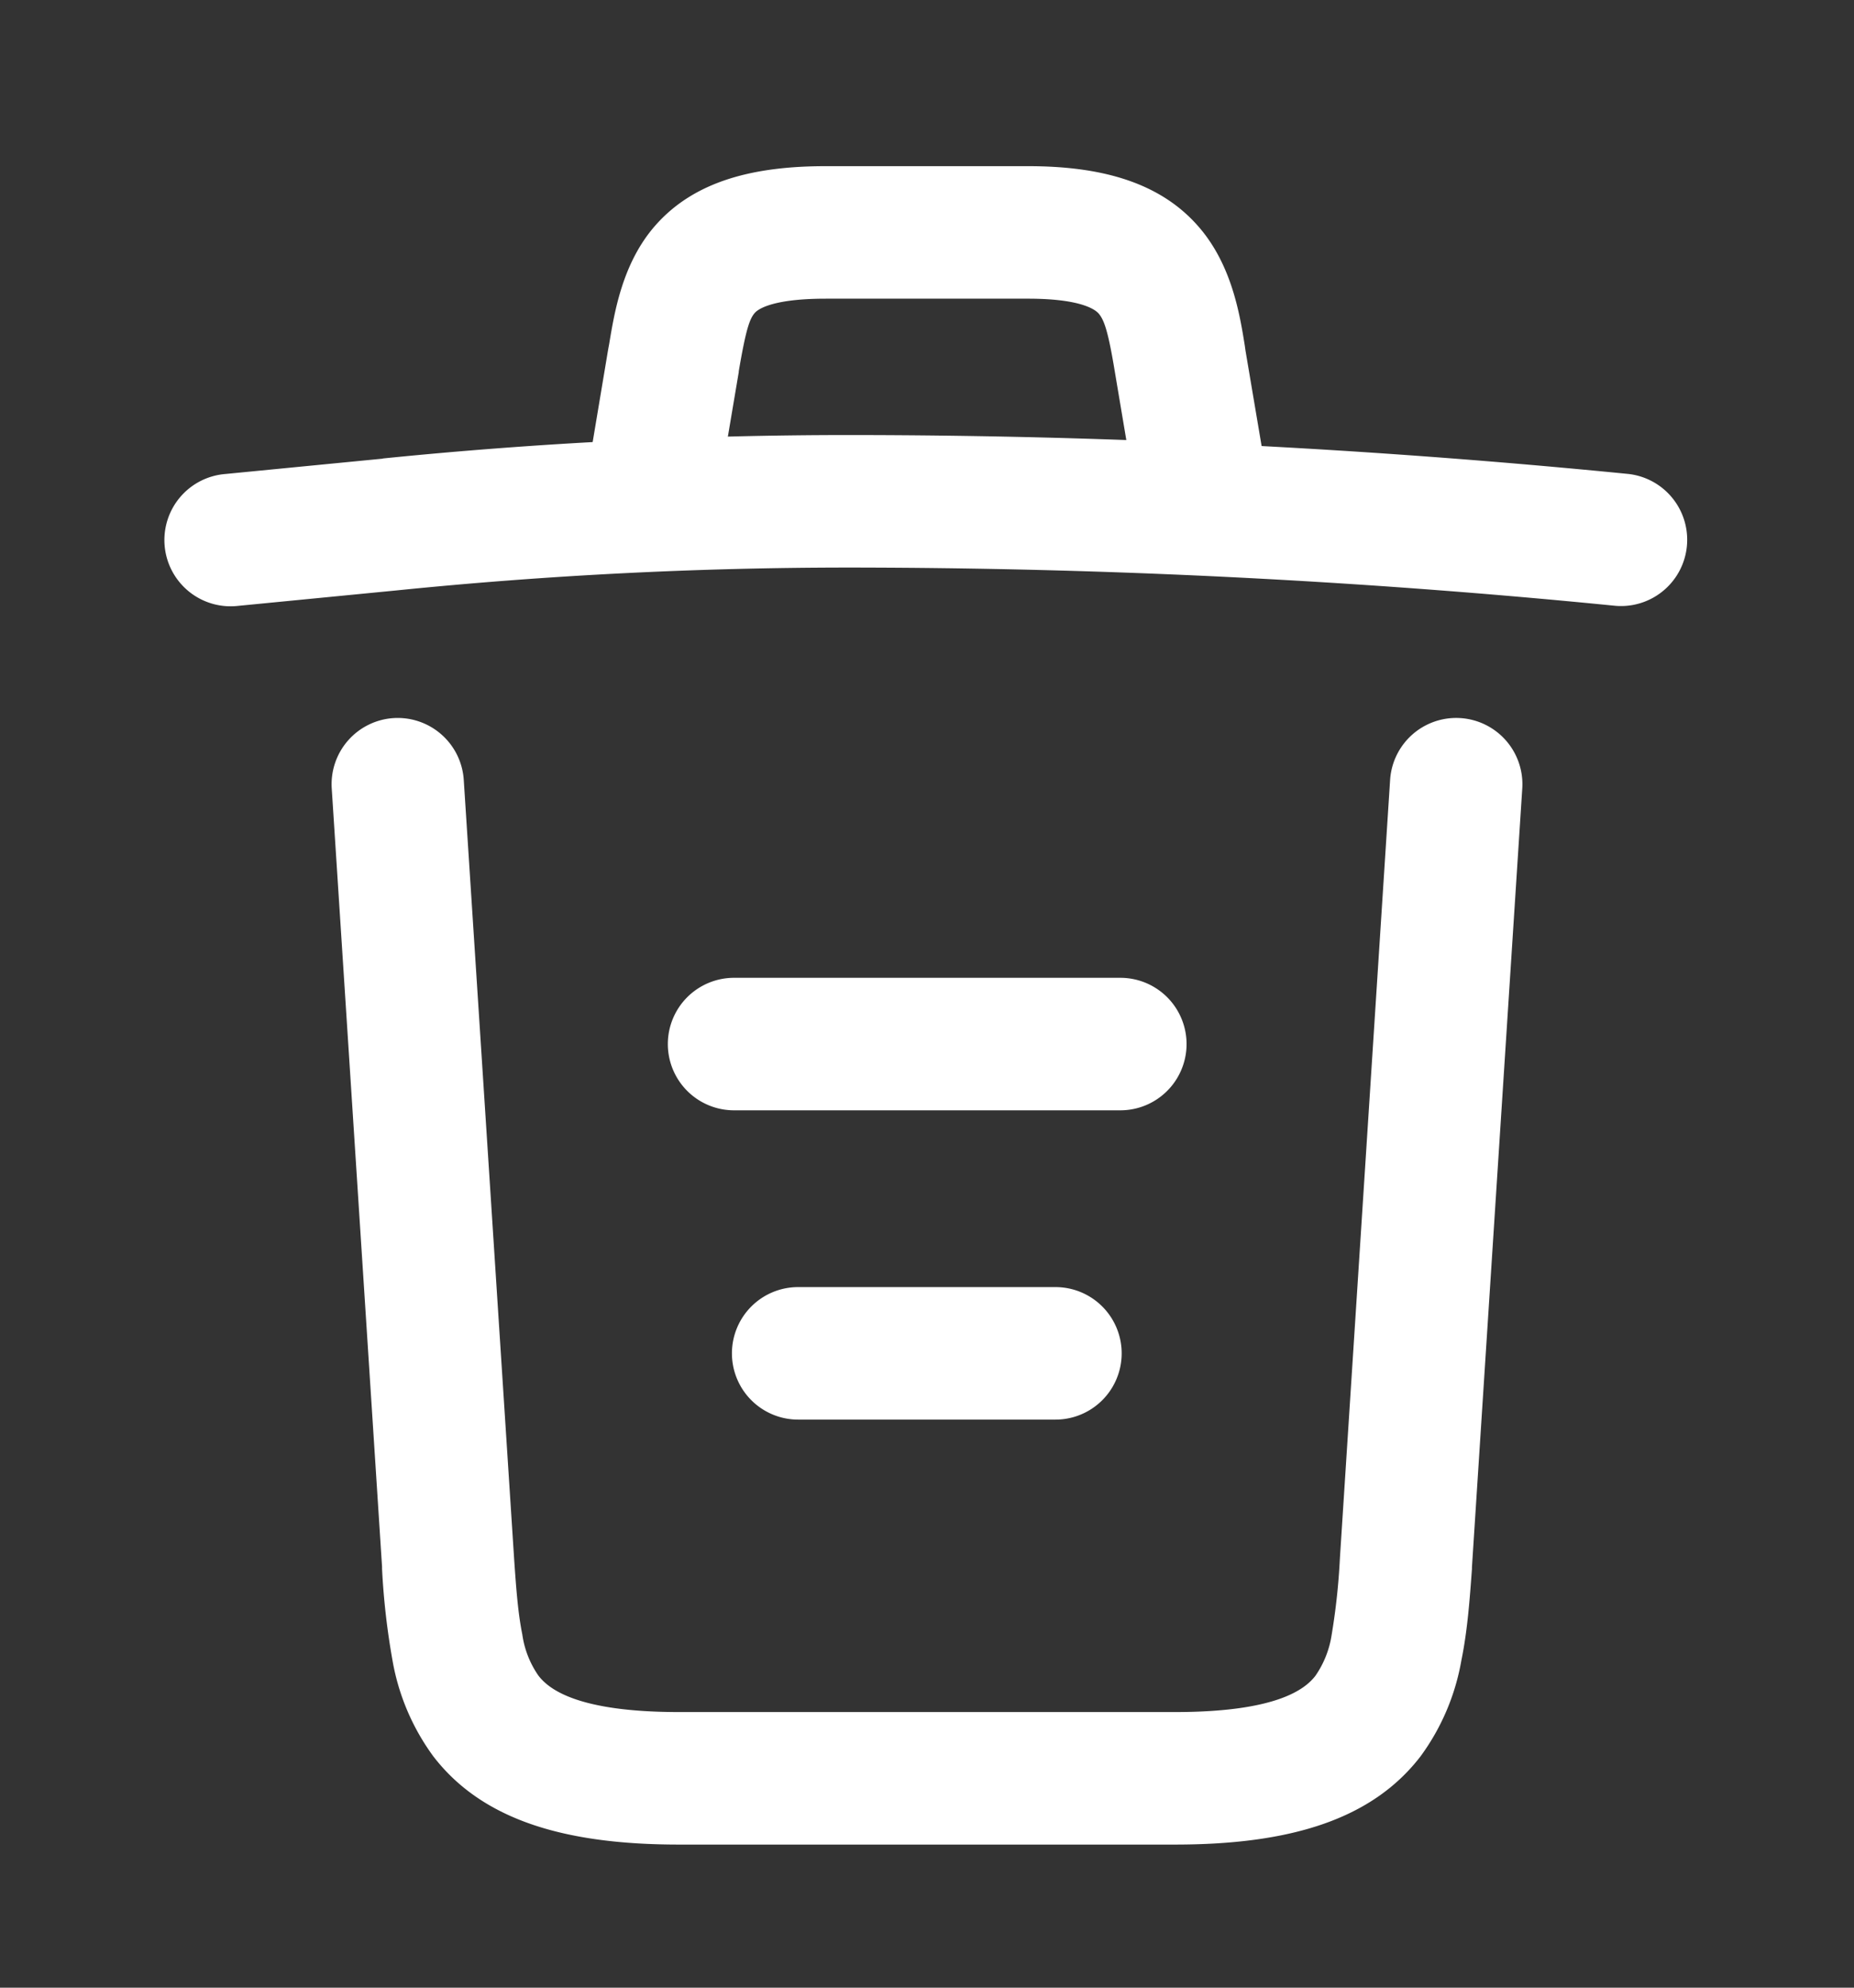 <svg width="14" height="15" fill="none" xmlns="http://www.w3.org/2000/svg"><rect width="100%" height="100%" fill="#333333" stroke="none"/><path fill-rule="evenodd" clip-rule="evenodd" d="M2.89 3.46a34.958 34.958 0 013.515-.177c1.965 0 3.936.1 5.894.294a.5.5 0 01-.098.995 58.825 58.825 0 00-5.796-.289 33.97 33.97 0 00-3.415.173l-1.19.116a.5.5 0 11-.098-.995l1.19-.116z" fill="#fff"/><path fill-rule="evenodd" clip-rule="evenodd" d="M5.579 2.805l-.129.764a.5.5 0 11-.986-.165l.128-.765.008-.043c.04-.24.1-.613.35-.896.295-.334.74-.446 1.285-.446h1.528c.553 0 .997.121 1.289.458.25.288.31.661.348.898l.005.036.128.757a.5.5 0 01-.986.167l-.128-.761c-.05-.304-.08-.392-.122-.442-.014-.016-.101-.113-.534-.113H6.235c-.44 0-.524.095-.535.107-.04.045-.068.127-.122.444zM2.972 5.419a.5.5 0 01.53.467l.38 5.873c.016.235.03.417.062.575a.72.72 0 00.121.31c.08.105.299.276 1.062.276h3.745c.764 0 .982-.17 1.062-.275a.737.737 0 00.122-.31 5 5 0 00.062-.577l.379-5.872a.5.5 0 01.998.064l-.38 5.877v.013c-.016.218-.033.463-.08.691a1.72 1.72 0 01-.308.723c-.369.48-.99.666-1.855.666H5.127c-.864 0-1.486-.186-1.855-.666a1.72 1.72 0 01-.308-.723 5.496 5.496 0 01-.079-.691v-.016l-.38-5.874a.5.5 0 01.467-.531z" fill="#fff"/><path fill-rule="evenodd" clip-rule="evenodd" d="M5.527 10.213a.5.5 0 01.5-.5H7.97a.5.5 0 110 1H6.027a.5.5 0 01-.5-.5zm-.484-2.334a.5.5 0 01.5-.5H8.46a.5.5 0 110 1H5.543a.5.5 0 01-.5-.5z" fill="#fff"/></svg>